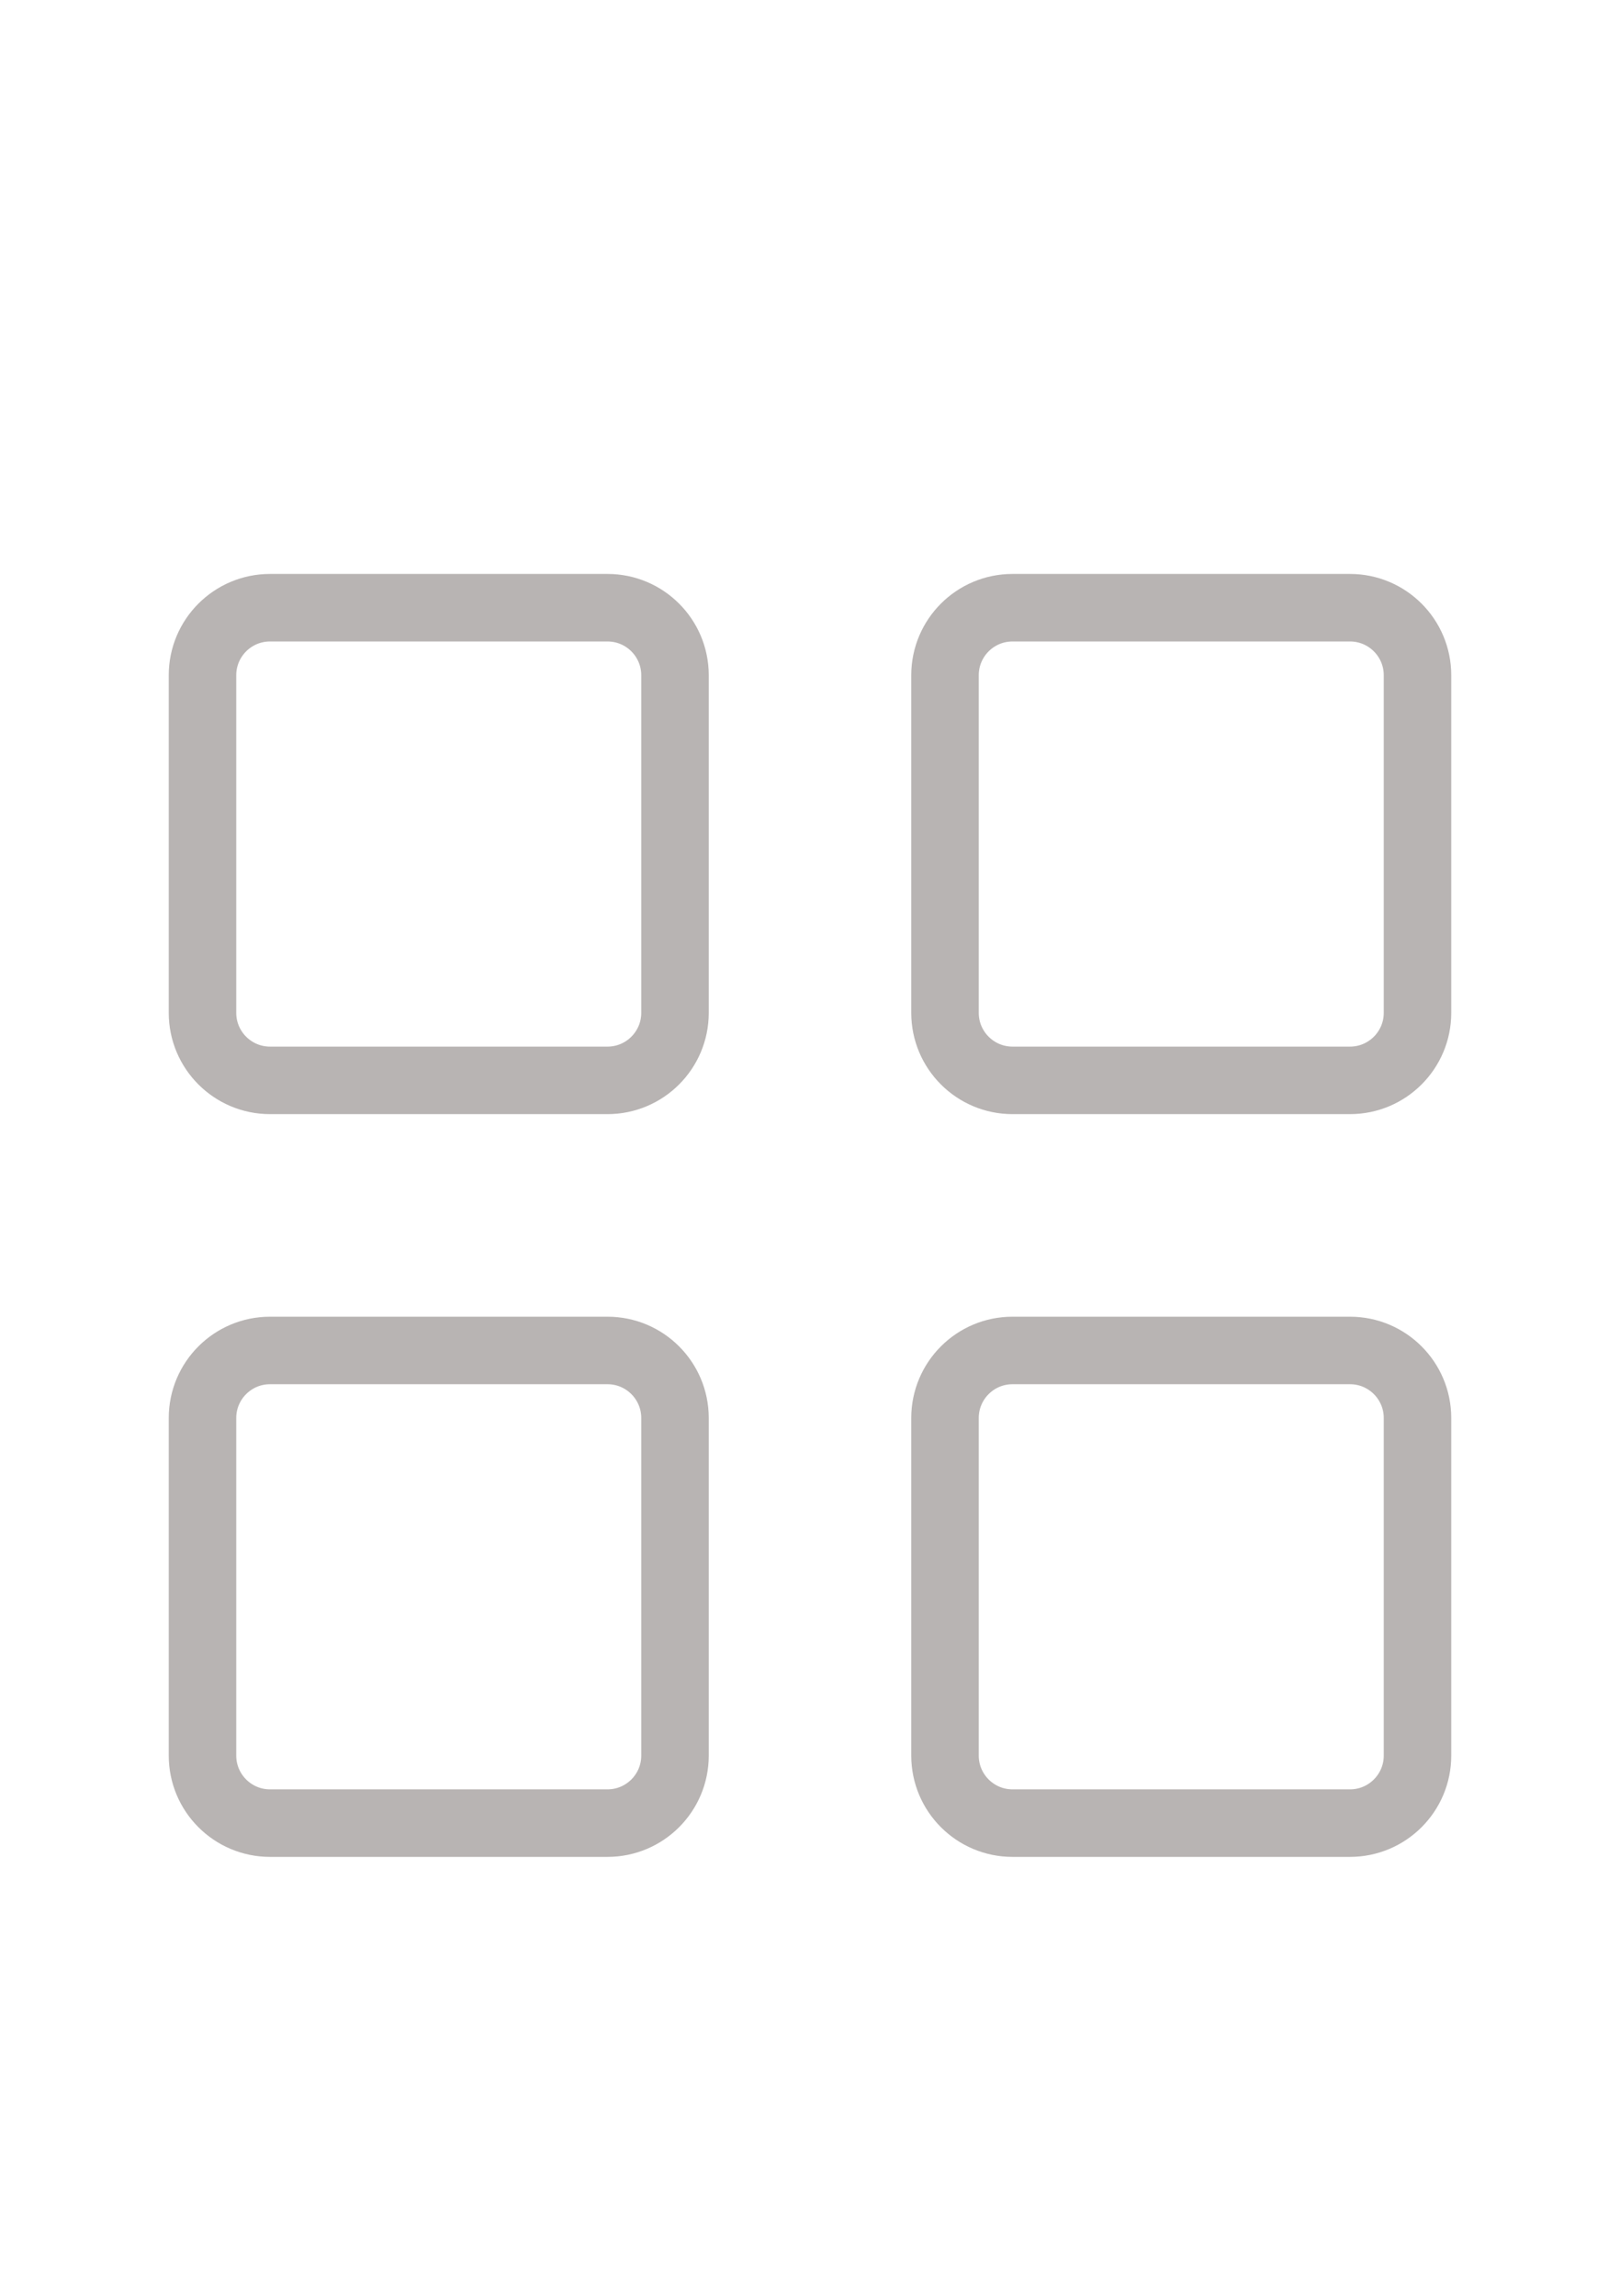 <svg width="24" height="34" viewBox="0 0 24 34" fill="none" xmlns="http://www.w3.org/2000/svg">
<path d="M9 9H4C3.448 9 3 9.448 3 10V15C3 15.552 3.448 16 4 16H9C9.552 16 10 15.552 10 15V10C10 9.448 9.552 9 9 9Z" stroke="#B8B4B3" stroke-linejoin="round"/>
<path d="M20 9H15C14.448 9 14 9.448 14 10V15C14 15.552 14.448 16 15 16H20C20.552 16 21 15.552 21 15V10C21 9.448 20.552 9 20 9Z" stroke="#B8B4B3" stroke-linejoin="round"/>
<path d="M9 20H4C3.448 20 3 20.448 3 21V26C3 26.552 3.448 27 4 27H9C9.552 27 10 26.552 10 26V21C10 20.448 9.552 20 9 20Z" stroke="#B8B4B3" stroke-linejoin="round"/>
<path d="M20 20H15C14.448 20 14 20.448 14 21V26C14 26.552 14.448 27 15 27H20C20.552 27 21 26.552 21 26V21C21 20.448 20.552 20 20 20Z" stroke="#B8B4B3" stroke-linejoin="round"/>
</svg>
